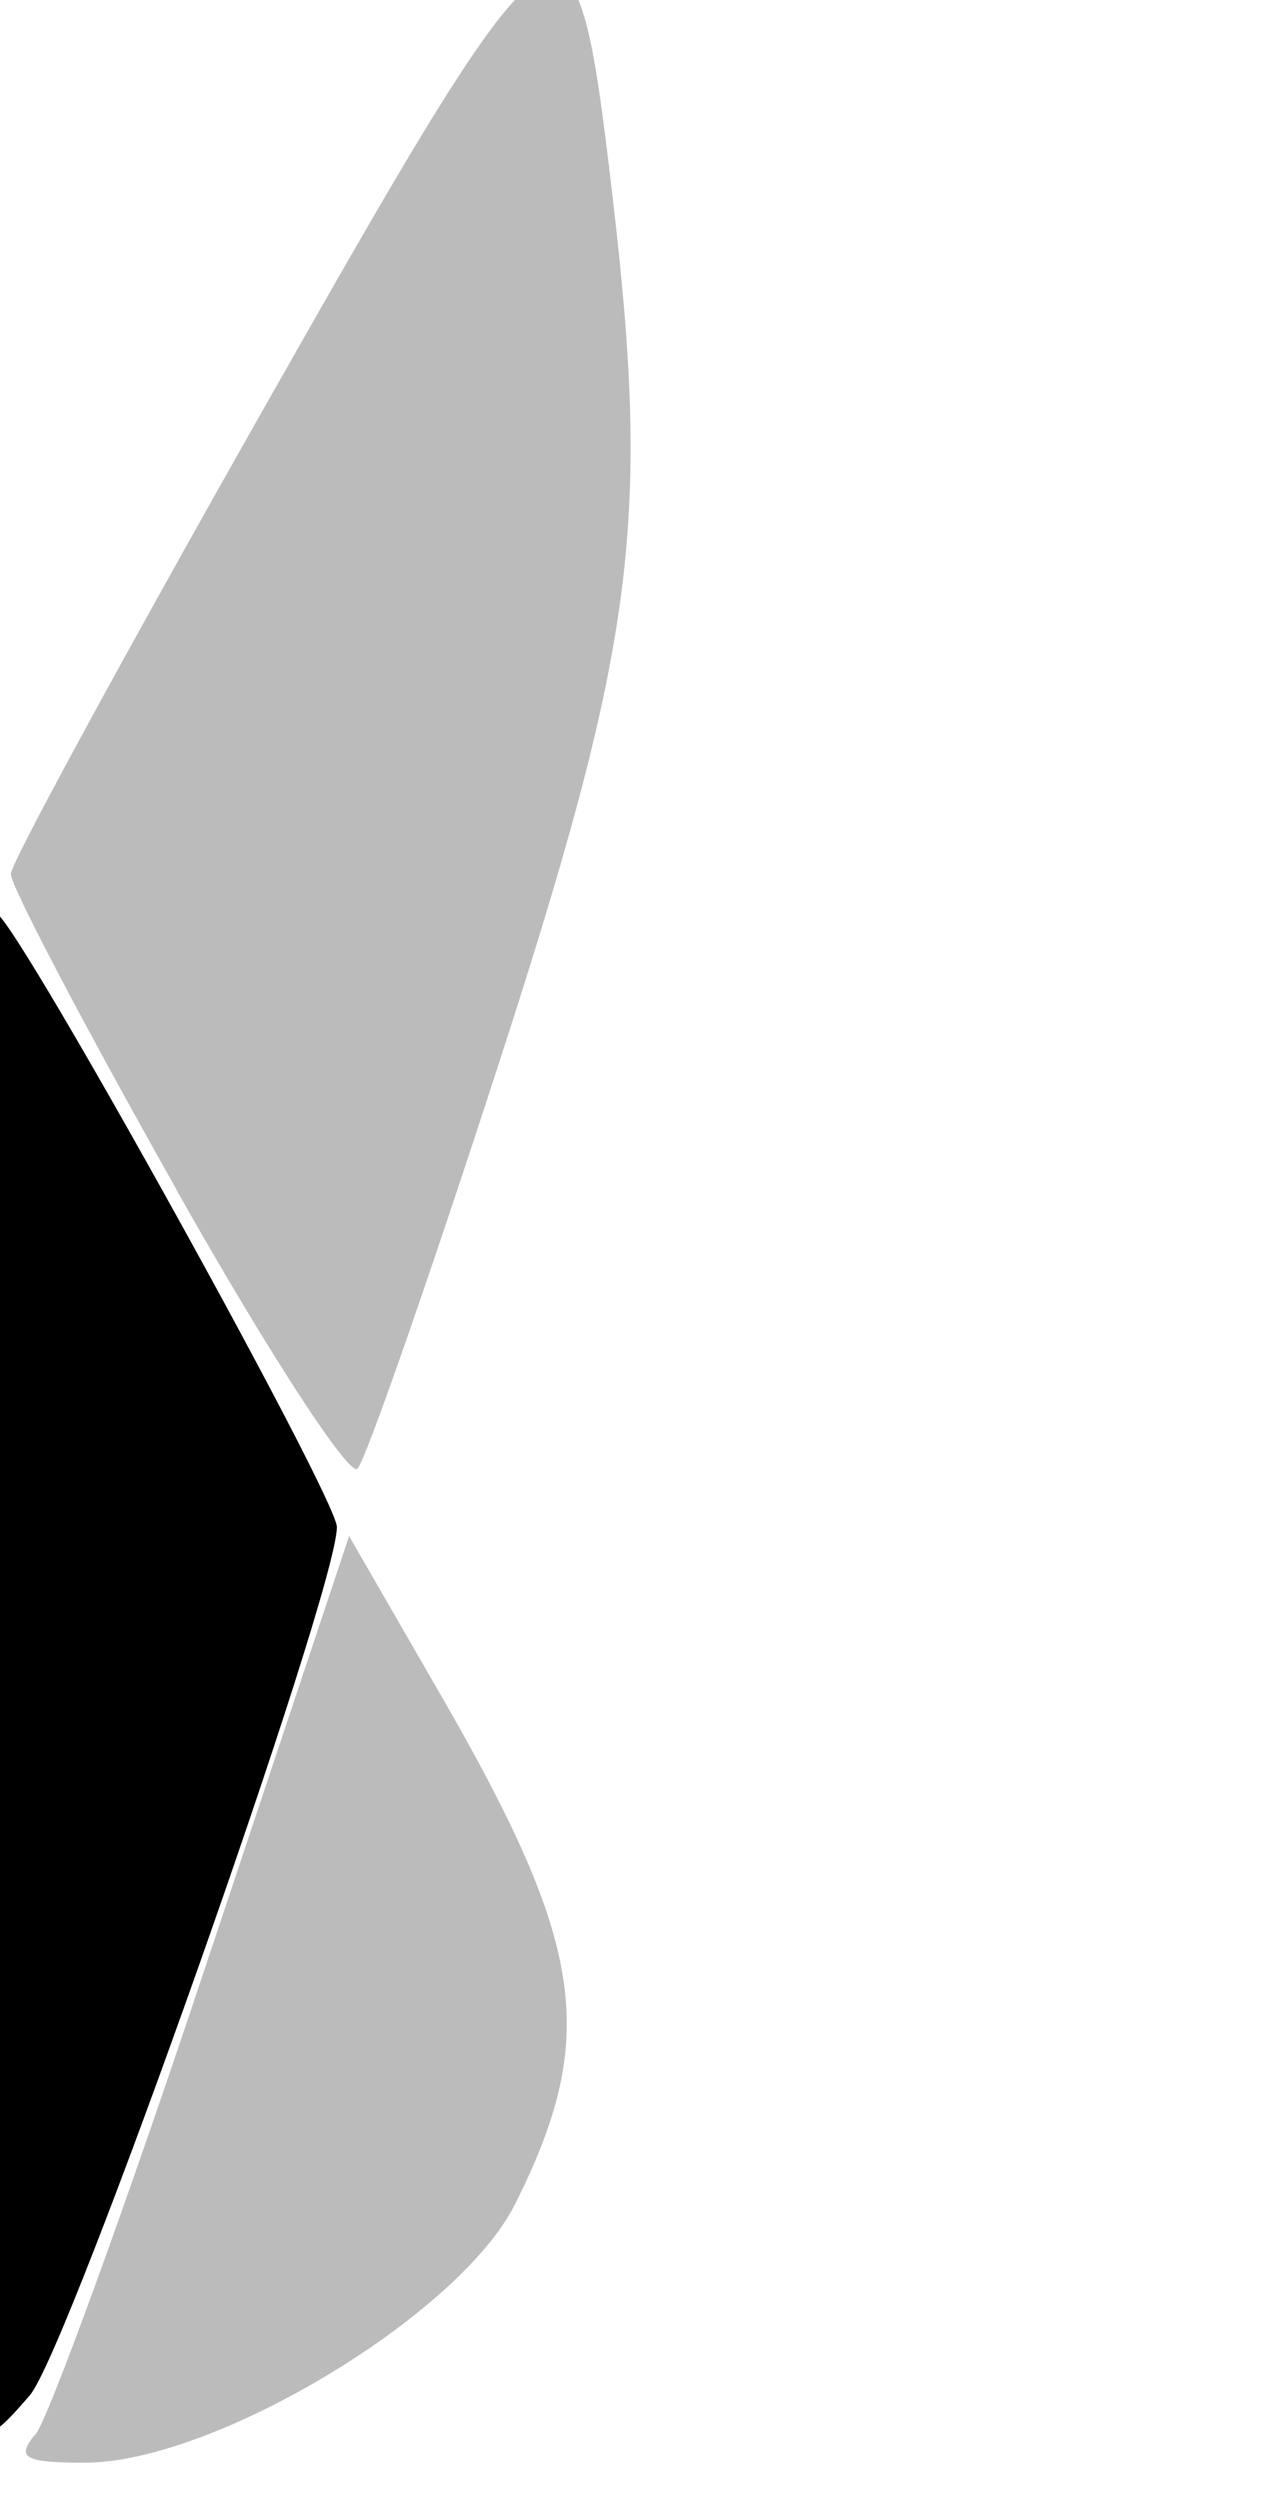 <?xml version="1.0" encoding="UTF-8"?><svg xmlns="http://www.w3.org/2000/svg" viewBox="0 0 63.22 125"><defs><style>.h{fill:#bbb;}</style></defs><g id="a"/><g id="b"><g id="c"><g id="d" transform="translate(-31.812,-1.351)"><g id="e" transform="translate(0.152,-0.456)"><path id="f" class="h" d="M15.61,121.23c-3.52-2.05-7.79-5.46-9.5-7.57-2.78-3.44-3.11-4.54-3.11-10.5s.39-7.35,4.98-15.47l4.98-8.82,6.74,20.18c3.71,11.1,7.43,21.24,8.27,22.53,2.13,3.26,2.03,3.42-2.21,3.4-2.49-.01-5.89-1.27-10.14-3.75Zm17.82,2.36c.64-.78,4.44-11.2,8.43-23.18l7.26-21.77,4.59,7.96c7.23,12.53,7.9,17.1,3.71,25.46-2.78,5.55-15.06,12.93-21.51,12.93-3.04,0-3.46-.24-2.49-1.41ZM6.49,56.75L0,37.5l.02-14C.04,6.41,.94,0,3.32,0c1.17,0,5.58,6.9,14.19,22.2,6.87,12.21,12.64,22.82,12.83,23.57,.19,.76-.35,2.13-1.18,3.05-.83,.92-2.03,2.8-2.65,4.18-.62,1.37-2.43,4.75-4.03,7.5-1.59,2.75-3.58,6.35-4.41,8-.83,1.65-2.32,4.01-3.3,5.25-1.76,2.23-1.85,2.04-8.28-17h0Zm34,4.56c-4.58-8.12-8.31-15.22-8.29-15.79,.02-.57,5.66-10.93,12.51-23.03,15.23-26.87,15.67-27.15,17.57-11,1.95,16.57,1.16,22.5-5.88,44.16-3.37,10.36-6.45,19.19-6.86,19.62-.41,.43-4.49-5.85-9.07-13.97Z"/><path id="g" d="M29.27,122.35c-.95-.96-4.92-11.31-8.82-23l-7.09-21.26,8.69-15.53c4.78-8.54,9.03-15.32,9.46-15.05,1.23,.76,17,29.22,17,30.68,0,3.22-13.43,41.21-15.36,43.43-2.04,2.36-2.23,2.39-3.88,.74Z"/></g></g></g></g></svg>